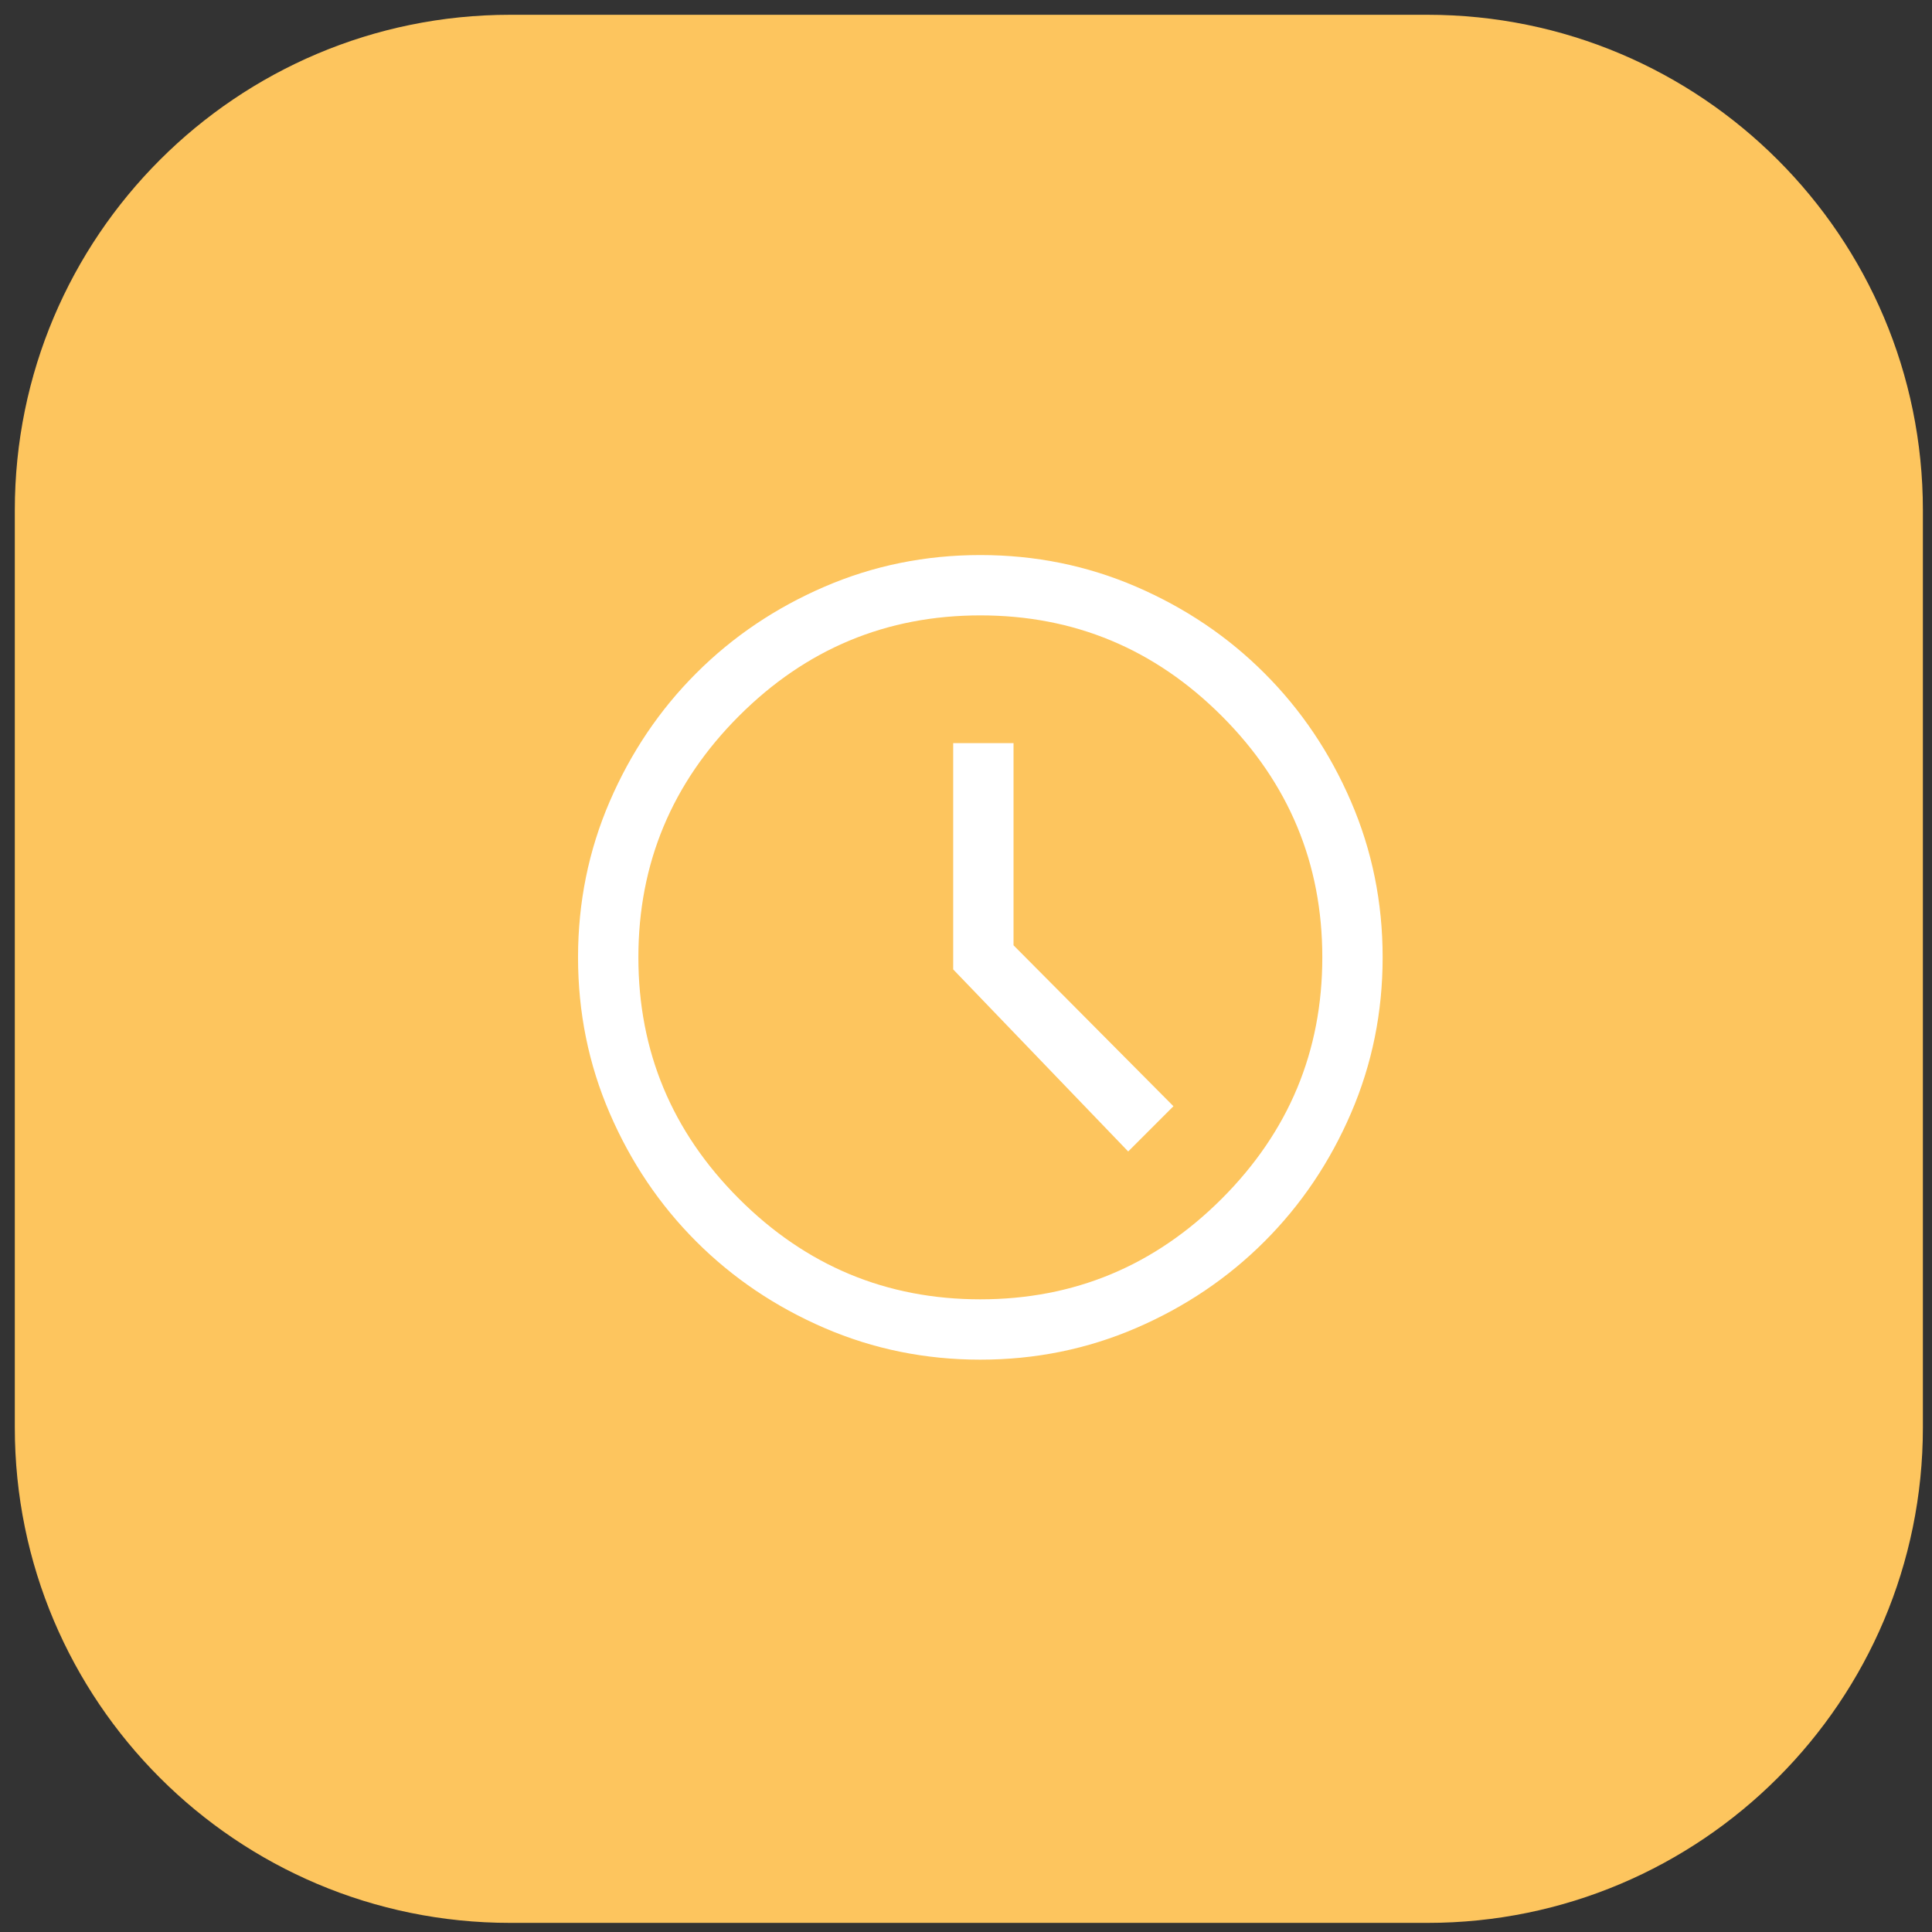 <svg width="78" height="78" viewBox="0 0 78 78" fill="none" xmlns="http://www.w3.org/2000/svg">
<rect x="0" y="0" width="78" height="78" fill="#333333" stroke="none"/>
<path d="M0.598 20.597C0.598 9.552 9.552 0.597 20.598 0.597L57.632 0.597C68.678 0.597 77.632 9.552 77.632 20.597V57.632C77.632 68.678 68.678 77.632 57.632 77.632H20.598C9.552 77.632 0.598 68.678 0.598 57.632L0.598 20.597Z" fill="#FDC55E"/>
<path d="M45.548 46.488L47.375 44.661L40.919 38.164V30.002H38.483V39.138L45.548 46.488ZM39.579 54.893C37.359 54.893 35.261 54.467 33.285 53.614C31.309 52.761 29.583 51.597 28.108 50.122C26.633 48.647 25.469 46.921 24.616 44.945C23.763 42.969 23.337 40.871 23.337 38.651C23.337 36.431 23.763 34.333 24.616 32.357C25.469 30.381 26.633 28.655 28.108 27.18C29.583 25.704 31.309 24.541 33.285 23.688C35.261 22.835 37.359 22.409 39.579 22.409C41.799 22.409 43.897 22.835 45.873 23.688C47.849 24.541 49.575 25.704 51.05 27.18C52.526 28.655 53.69 30.381 54.542 32.357C55.395 34.333 55.821 36.431 55.821 38.651C55.821 40.871 55.395 42.969 54.542 44.945C53.69 46.921 52.526 48.647 51.05 50.122C49.575 51.597 47.849 52.761 45.873 53.614C43.897 54.467 41.799 54.893 39.579 54.893ZM39.579 52.457C43.369 52.457 46.617 51.103 49.325 48.396C52.032 45.689 53.385 42.441 53.385 38.651C53.385 34.861 52.032 31.613 49.325 28.906C46.617 26.198 43.369 24.845 39.579 24.845C35.789 24.845 32.541 26.198 29.834 28.906C27.127 31.613 25.773 34.861 25.773 38.651C25.773 42.441 27.127 45.689 29.834 48.396C32.541 51.103 35.789 52.457 39.579 52.457Z" fill="white"/>
</svg>
